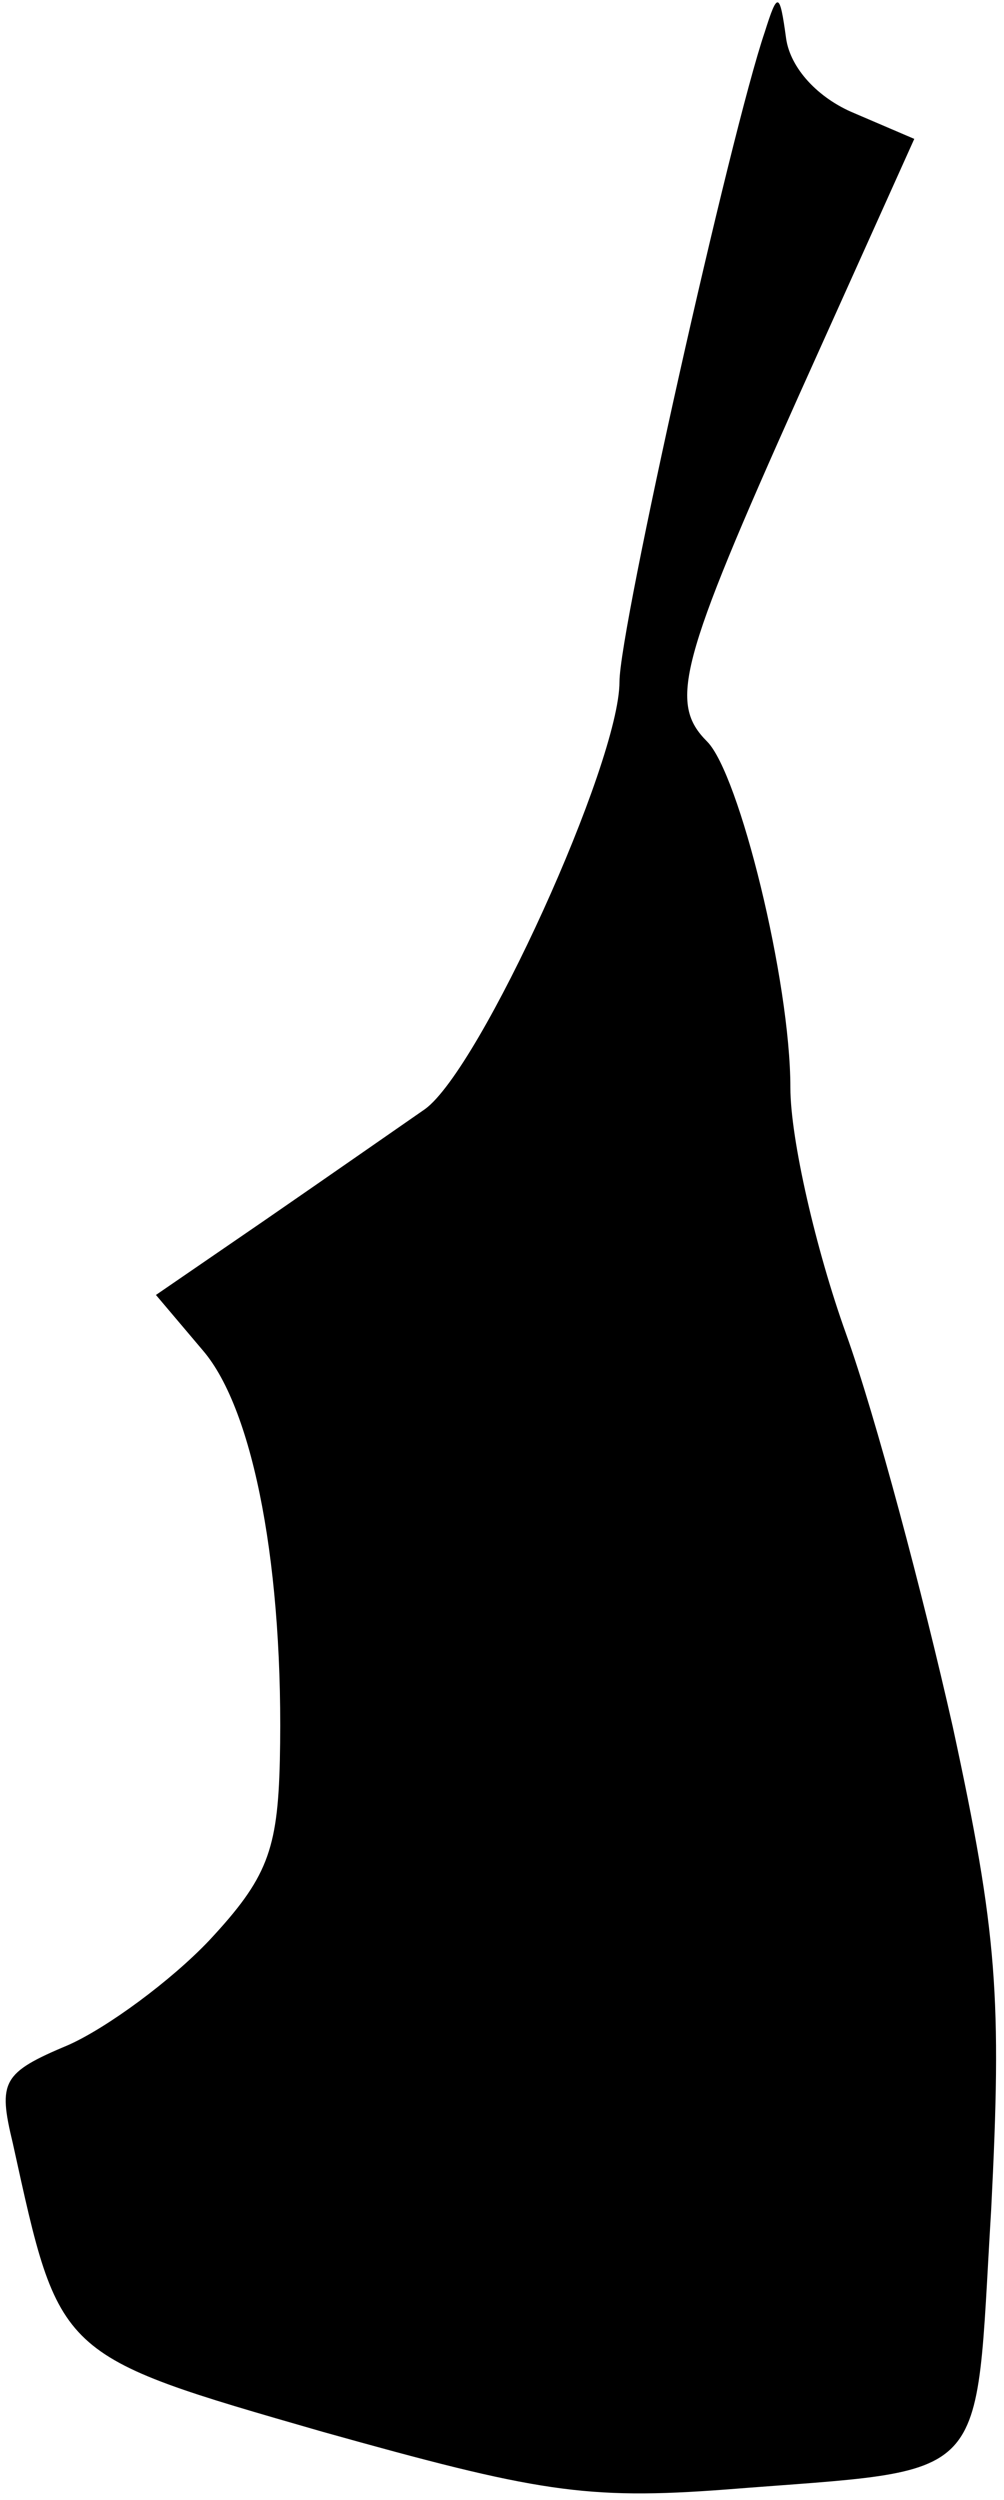 <?xml version="1.0" standalone="no"?>
<!DOCTYPE svg PUBLIC "-//W3C//DTD SVG 20010904//EN"
 "http://www.w3.org/TR/2001/REC-SVG-20010904/DTD/svg10.dtd">
<svg version="1.0" xmlns="http://www.w3.org/2000/svg"
 width="47pt" height="117pt" viewBox="0 0 47 117"
 preserveAspectRatio="xMidYMid meet">
<g transform="translate(0,117) scale(0.1,-0.1)"
fill="#000000" stroke="none">
<path fill="#000000" stroke="none" d="M358 1155 c-16 -47 -68 -279 -68 -304
0 -38 -65 -181 -91 -200 -13 -9 -46 -32 -75 -52 l-51 -35 22 -26 c24 -28 38
-103 36 -192 -1 -42 -6 -55 -33 -84 -18 -19 -48 -41 -66 -49 -31 -13 -33 -17
-26 -46 22 -100 20 -99 145 -135 100 -28 123 -32 189 -27 126 10 116 0 124
131 5 99 3 129 -18 226 -14 62 -36 145 -50 184 -14 39 -26 91 -26 115 0 50
-24 147 -39 162 -18 18 -13 37 43 162 l54 120 -28 12 c-17 7 -30 21 -32 35 -3
22 -4 22 -10 3z"/>
</g>
</svg>
